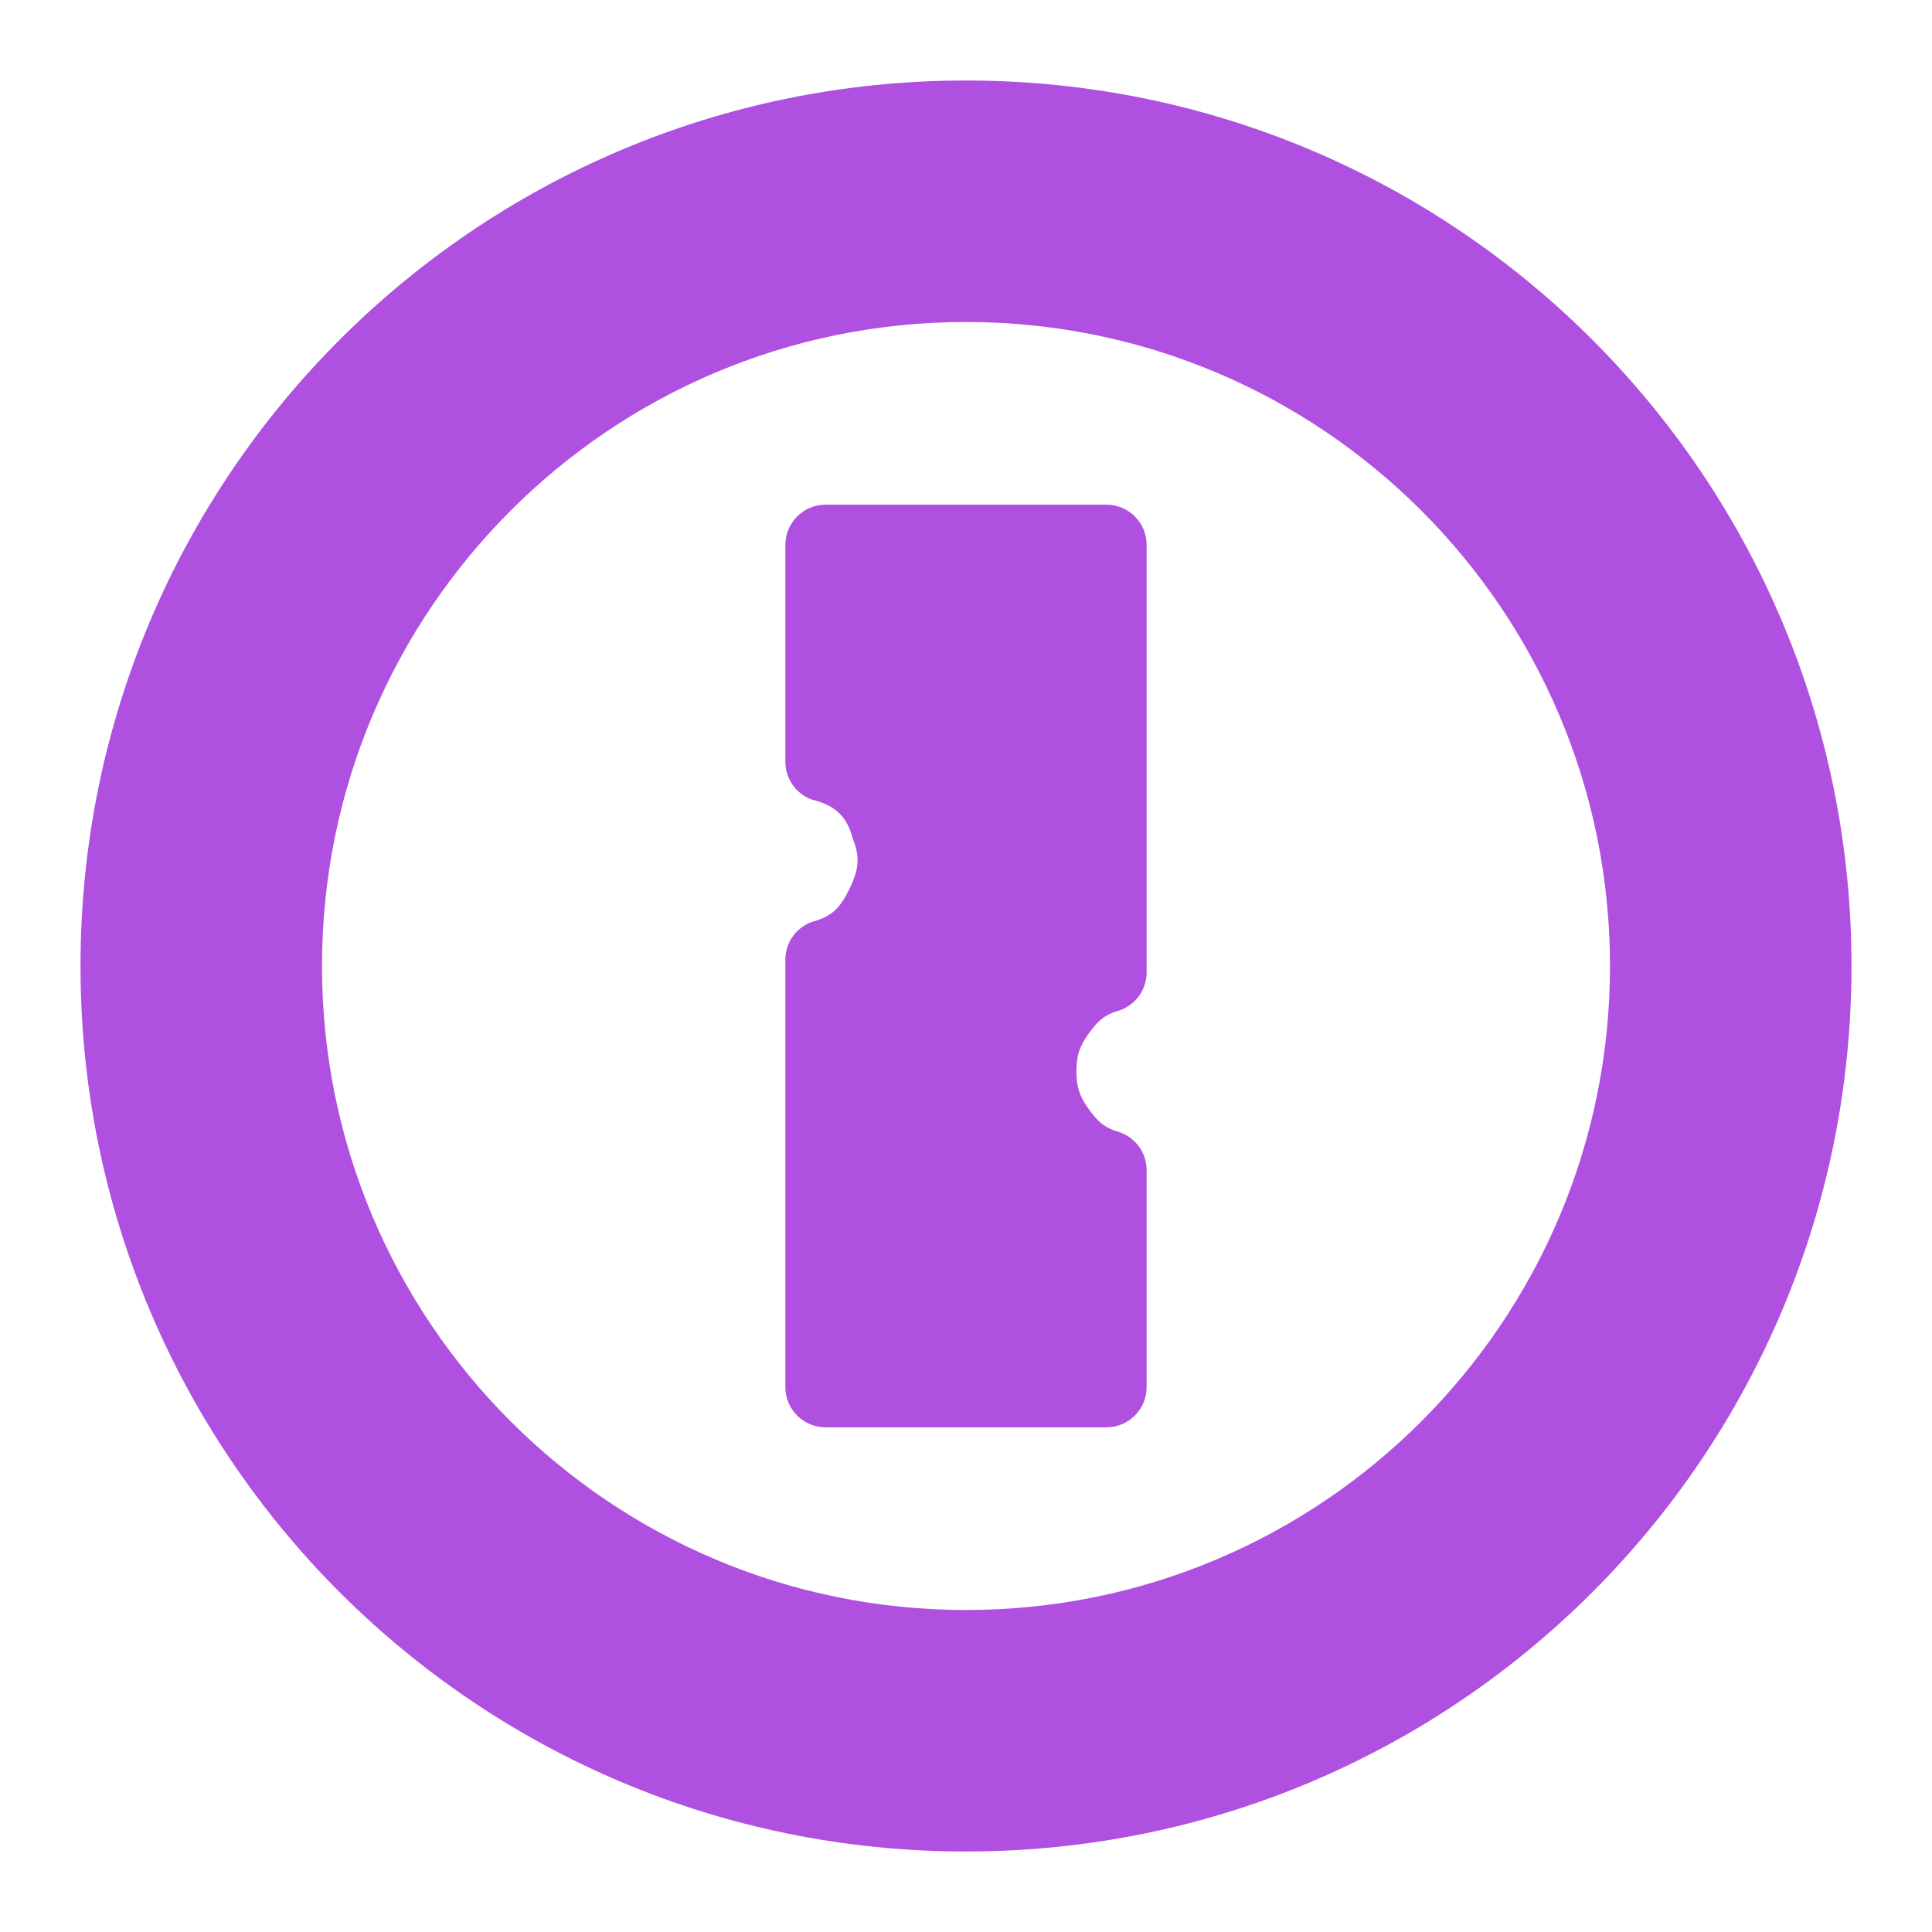 <svg viewBox="0 0 24 24" xmlns="http://www.w3.org/2000/svg"><path fill="rgb(175, 80, 225)" d="m23 12c0 6.08-4.92 11-11 11s-11-4.92-11-11 4.92-11 11-11 11 4.92 11 11zm-3 0c0-4.418-3.582-8-8-8s-8 3.582-8 8 3.582 8 8 8 8-3.582 8-8zm-6.628 1.308c0 .195.037.306.148.463s.199.241.389.294c.201.07.335.26.335.472v2.694c0 .276-.224.5-.5.5h-3.488c-.276 0-.5-.224-.5-.5v-5.309c0-.213.135-.403.336-.472.252-.065.353-.188.46-.407.107-.22.141-.38.042-.624-.072-.274-.212-.412-.499-.483-.203-.069-.339-.259-.339-.473v-2.694c0-.276.224-.5.5-.5h3.488c.276 0 .5.224.5.5v5.31c0 .212-.134.402-.335.472-.19.053-.278.137-.389.294s-.148.268-.148.463z"/></svg>